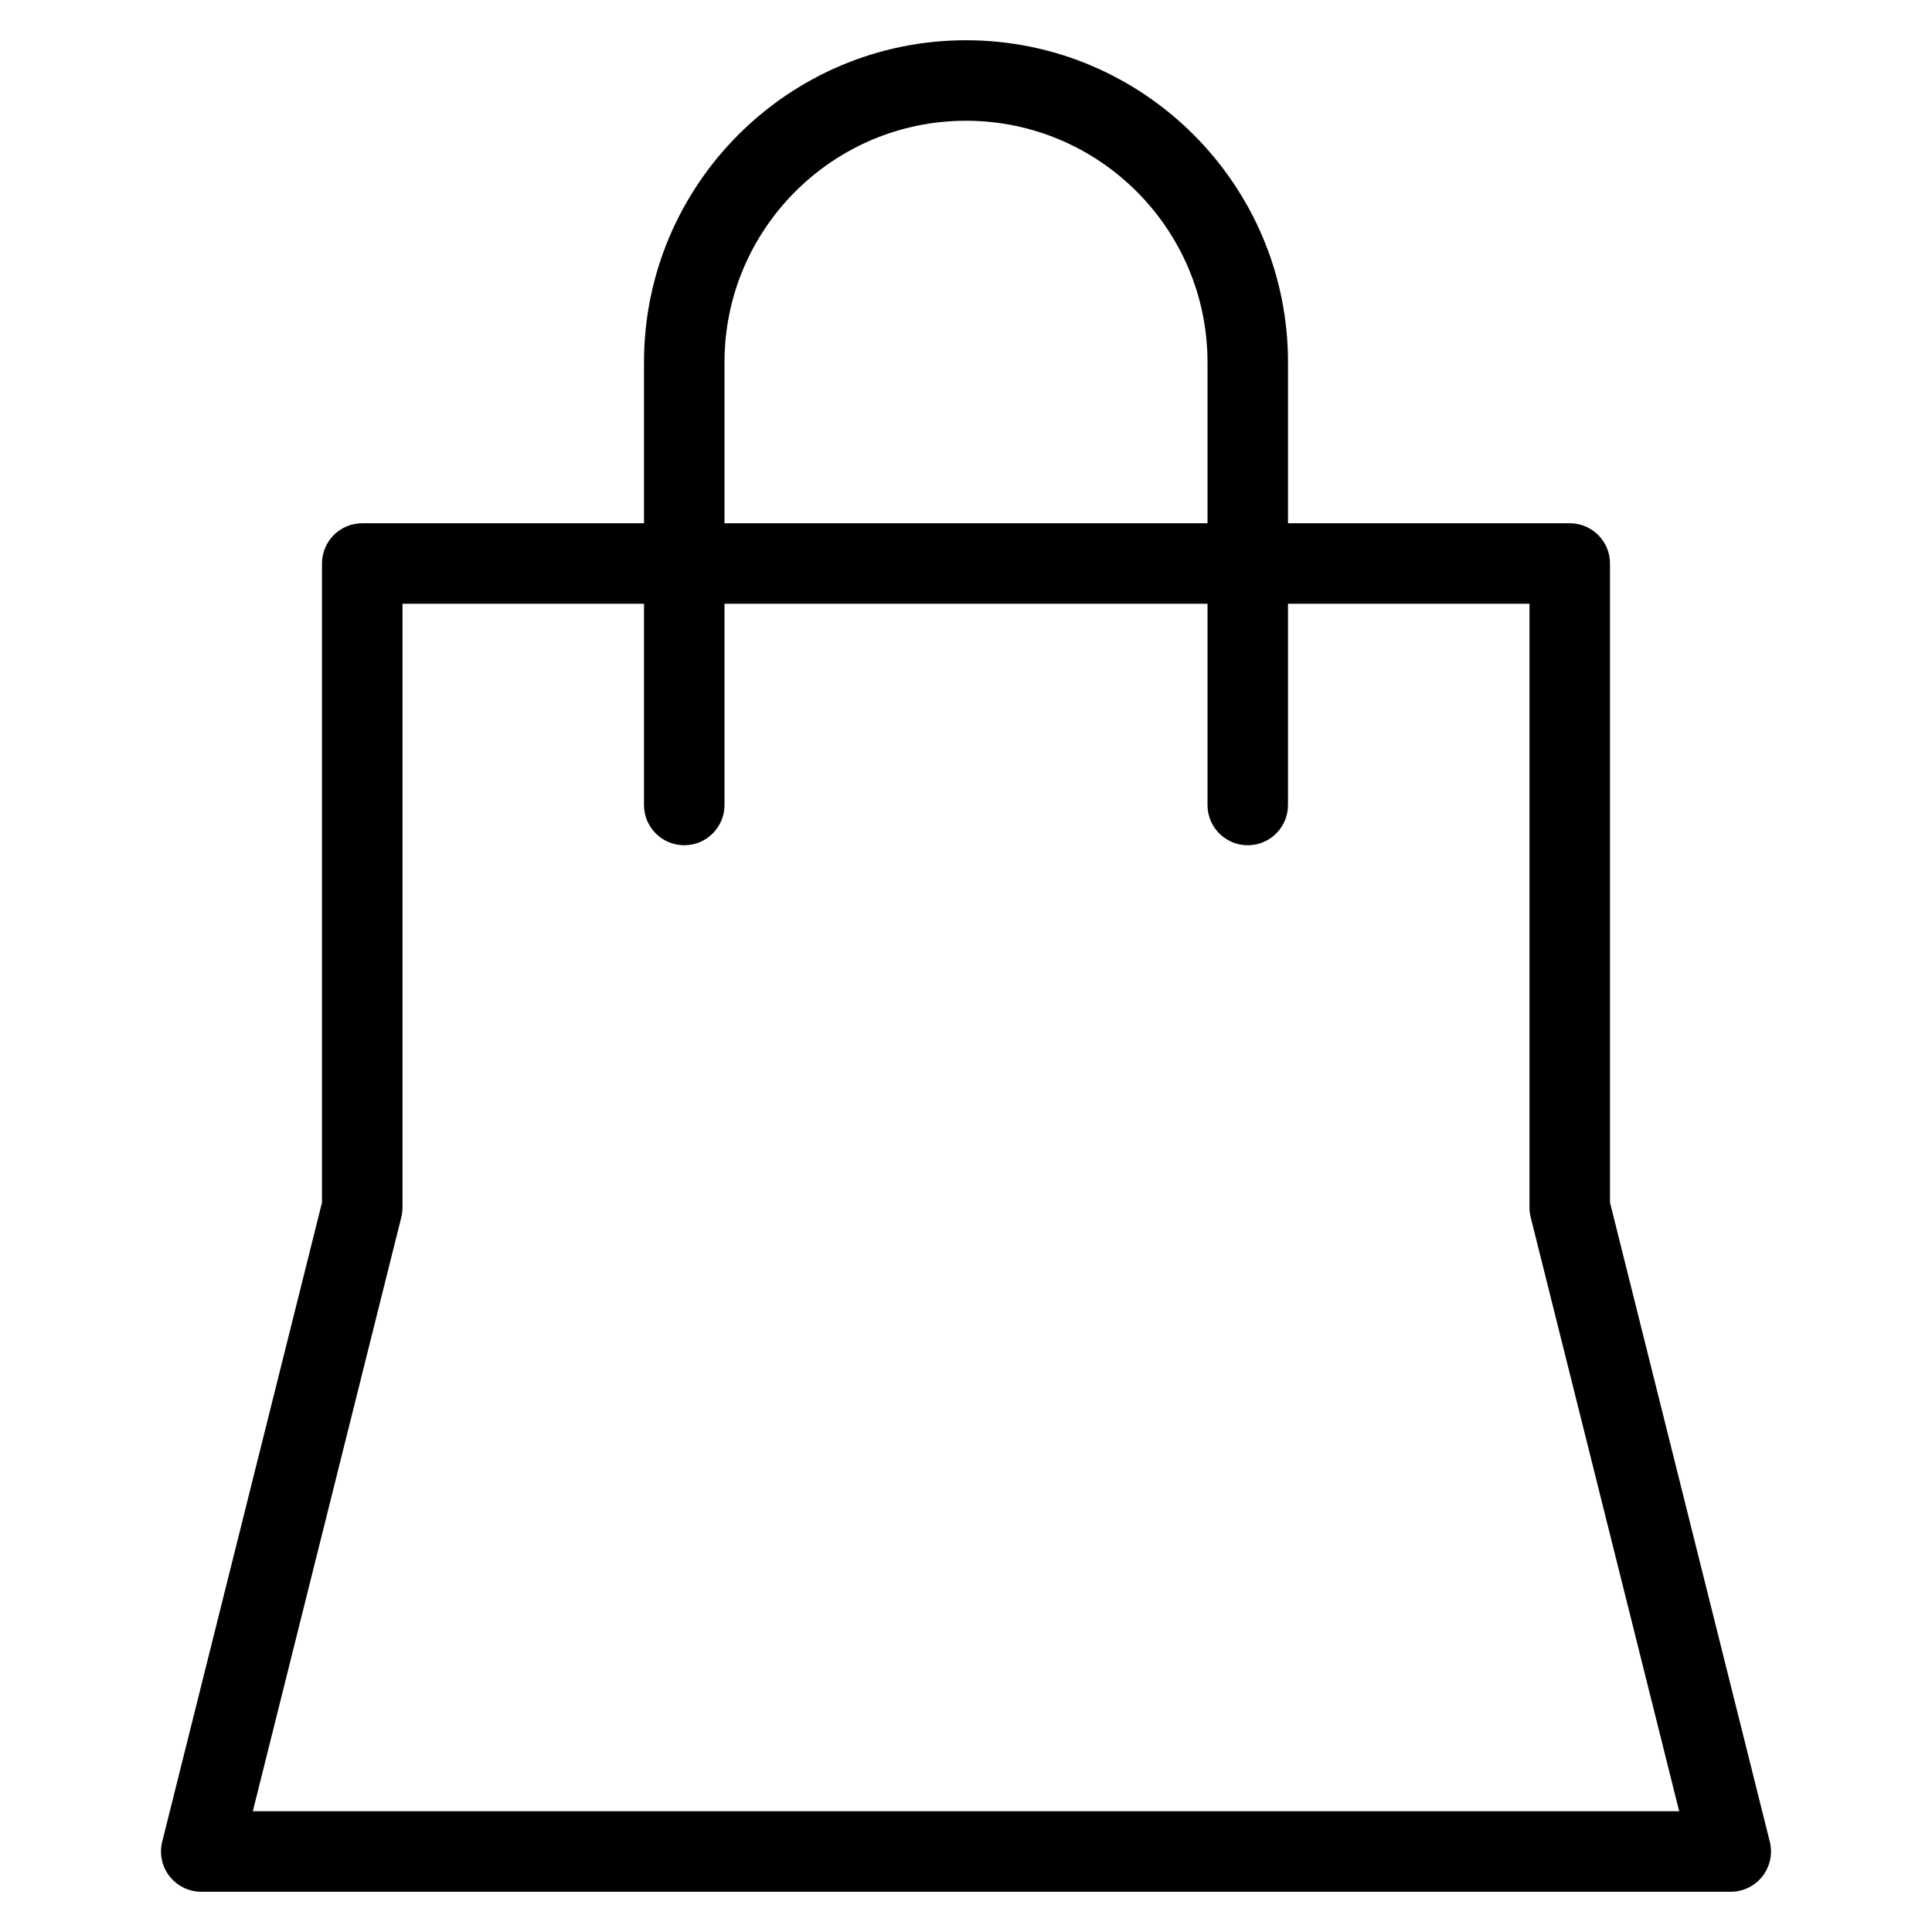 <?xml version="1.0" encoding="utf-8"?>
<!-- Generator: Adobe Illustrator 20.0.0, SVG Export Plug-In . SVG Version: 6.00 Build 0)  -->
<!DOCTYPE svg PUBLIC "-//W3C//DTD SVG 1.1//EN" "http://www.w3.org/Graphics/SVG/1.1/DTD/svg11.dtd">
<svg version="1.1" id="Layer_1" xmlns="http://www.w3.org/2000/svg" xmlns:xlink="http://www.w3.org/1999/xlink" x="0px" y="0px"
	 width="48px" height="48px" viewBox="0 0 48 48" enable-background="new 0 0 48 48" xml:space="preserve">
<path d="M5,47h38c0.308,0,0.599-0.142,0.788-0.385s0.257-0.559,0.182-0.858L40,29.877V14c0-0.552-0.447-1-1-1h-7V9
	c0-4.411-3.589-8-8-8s-8,3.589-8,8v4H9c-0.553,0-1,0.448-1,1v15.877l-3.97,15.88c-0.075,0.299-0.008,0.615,0.182,0.858
	S4.692,47,5,47z M18,9c0-3.309,2.691-6,6-6s6,2.691,6,6v4H18V9z M9.97,30.243C9.99,30.163,10,30.082,10,30V15h6v5
	c0,0.552,0.447,1,1,1s1-0.448,1-1v-5h12v5c0,0.552,0.447,1,1,1s1-0.448,1-1v-5h6v15c0,0.082,0.01,0.163,0.03,0.243L41.719,45H6.281
	L9.97,30.243z"/>
</svg>
